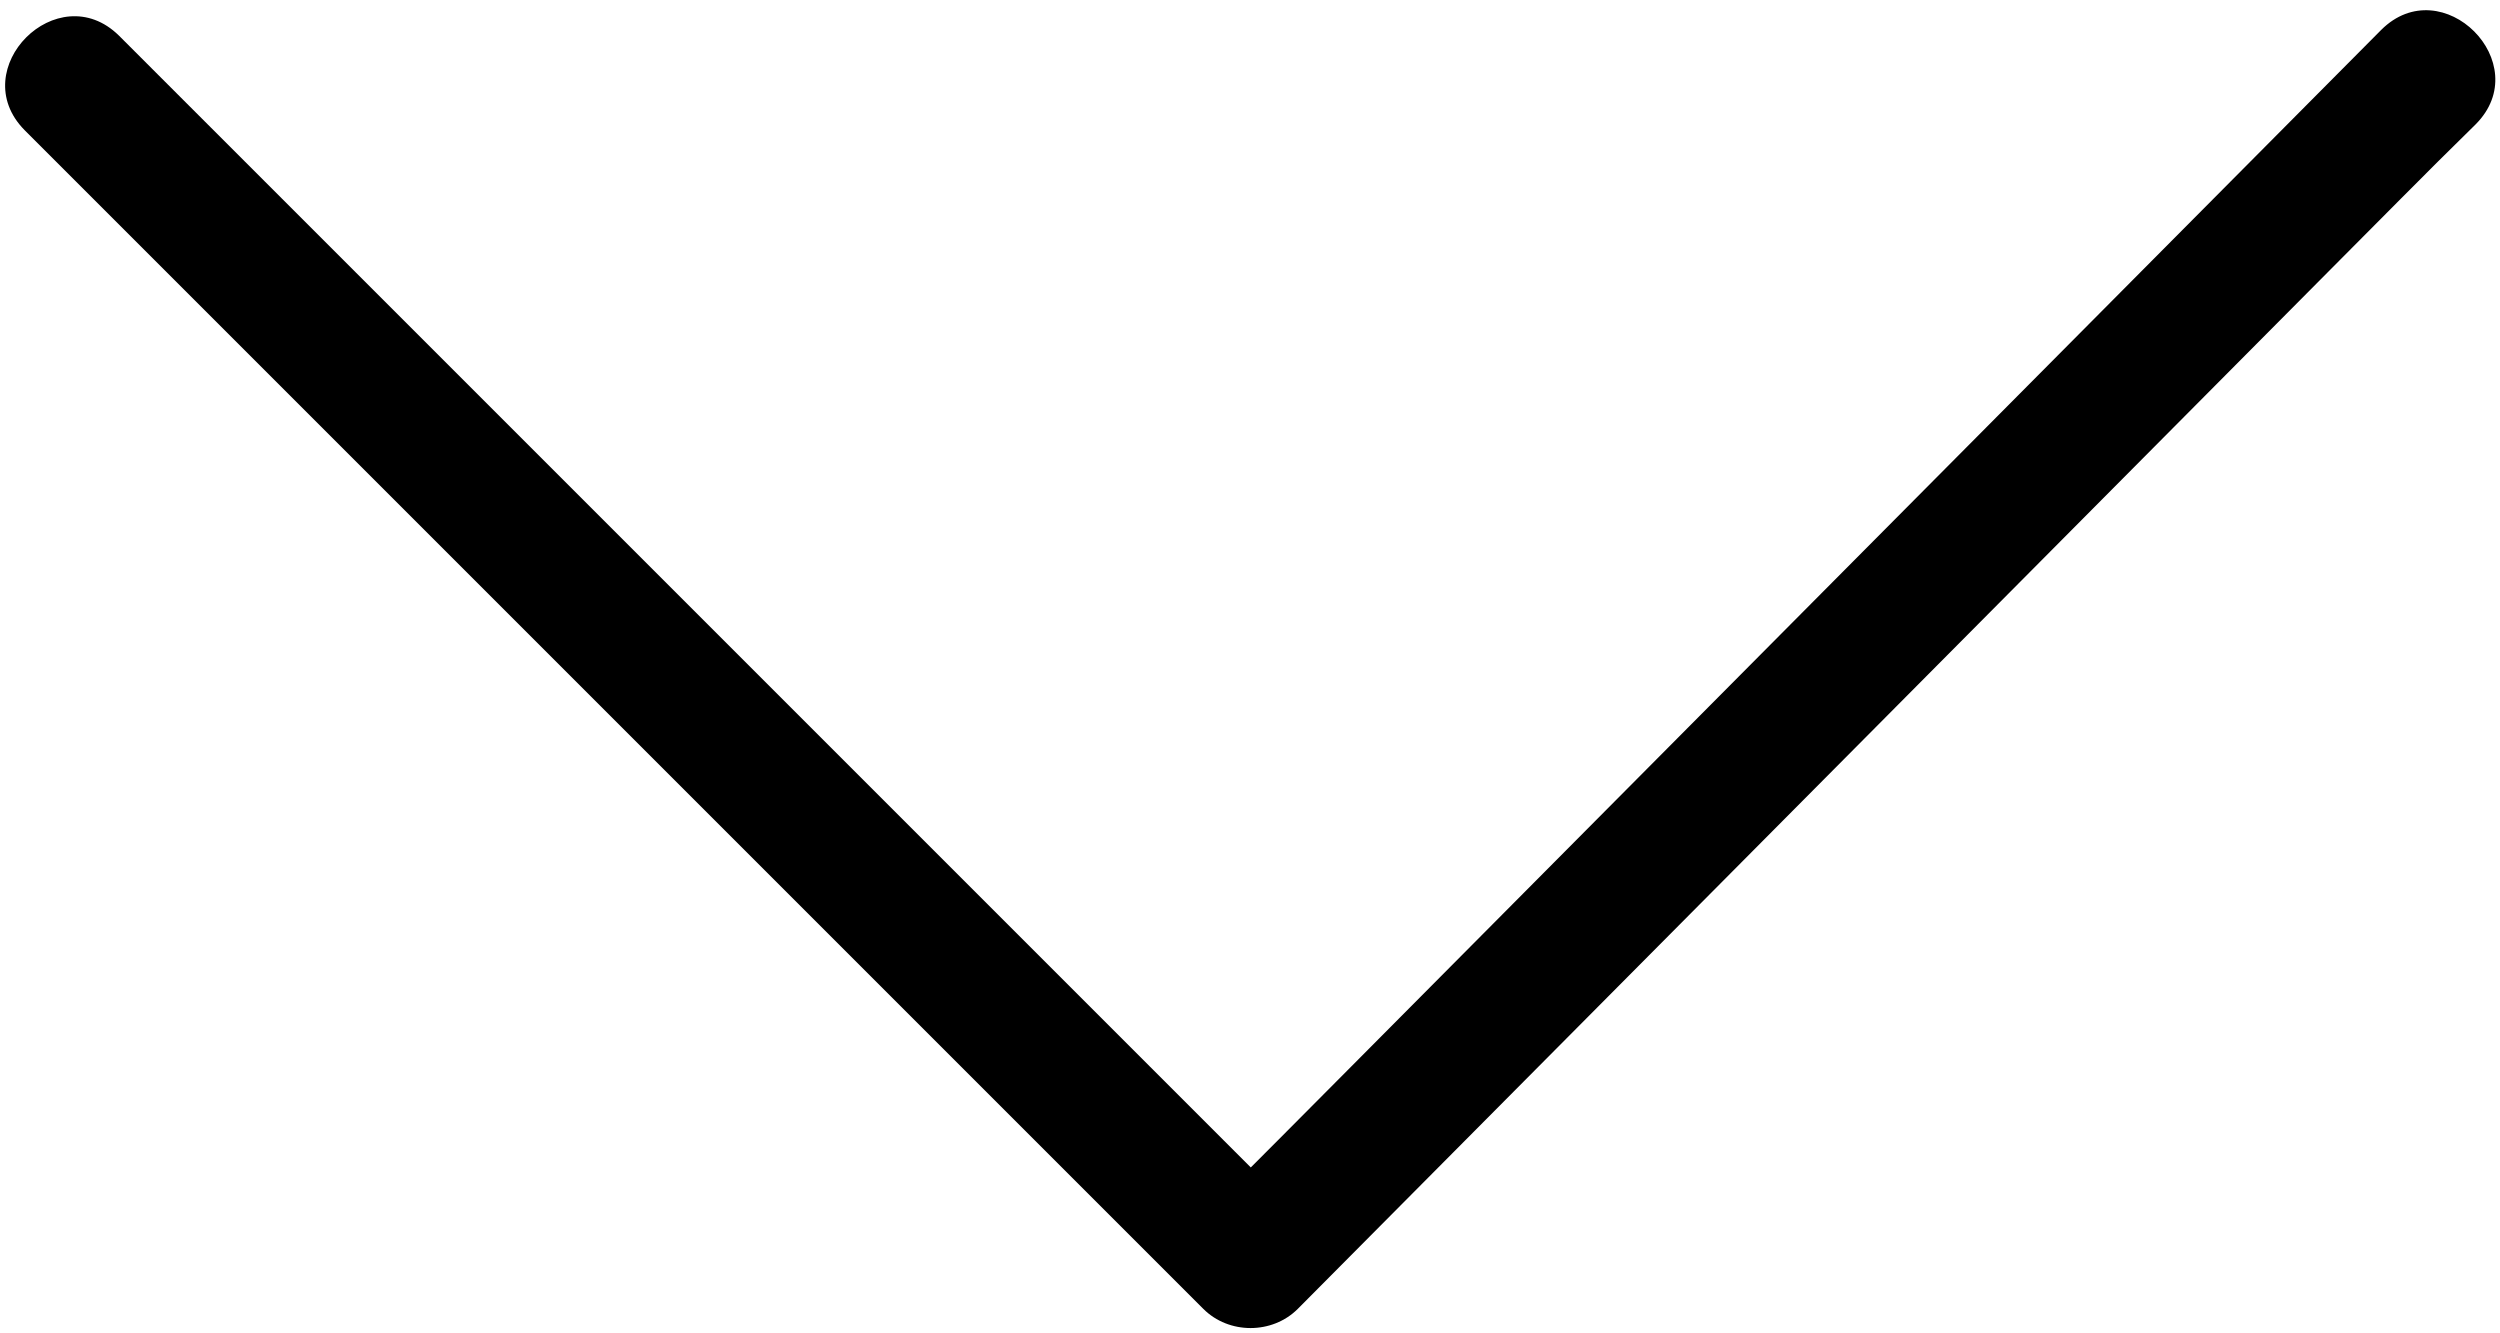 <?xml version="1.0" encoding="utf-8"?>
<!-- Generator: Adobe Illustrator 24.0.1, SVG Export Plug-In . SVG Version: 6.00 Build 0)  -->
<svg version="1.1" id="Layer_1" xmlns="http://www.w3.org/2000/svg" xmlns:xlink="http://www.w3.org/1999/xlink" x="0px" y="0px"
	 viewBox="0 0 225 120" style="enable-background:new 0 0 225 120;" xml:space="preserve">
<g>
	<g>
		<g>
			<path d="M2.2,11.7c30.6,30.6,61.2,61.2,91.9,91.9c4.7,4.7,9.5,9.5,14.2,14.2c2.3,2.3,6.2,2.3,8.5,0
				c30.9-31.1,61.8-62.2,92.7-93.3c4.4-4.4,8.8-8.9,13.3-13.3c5.5-5.5-3-14-8.5-8.5c-30.9,31.1-61.8,62.2-92.7,93.3
				c-4.4,4.4-8.8,8.9-13.3,13.3c2.8,0,5.7,0,8.5,0c-31-31-62-62-93-93c-4.4-4.4-8.7-8.7-13.1-13.1C5.2-2.2-3.2,6.2,2.2,11.7
				L2.2,11.7z"/>
		</g>
	</g>
</g>
</svg>
